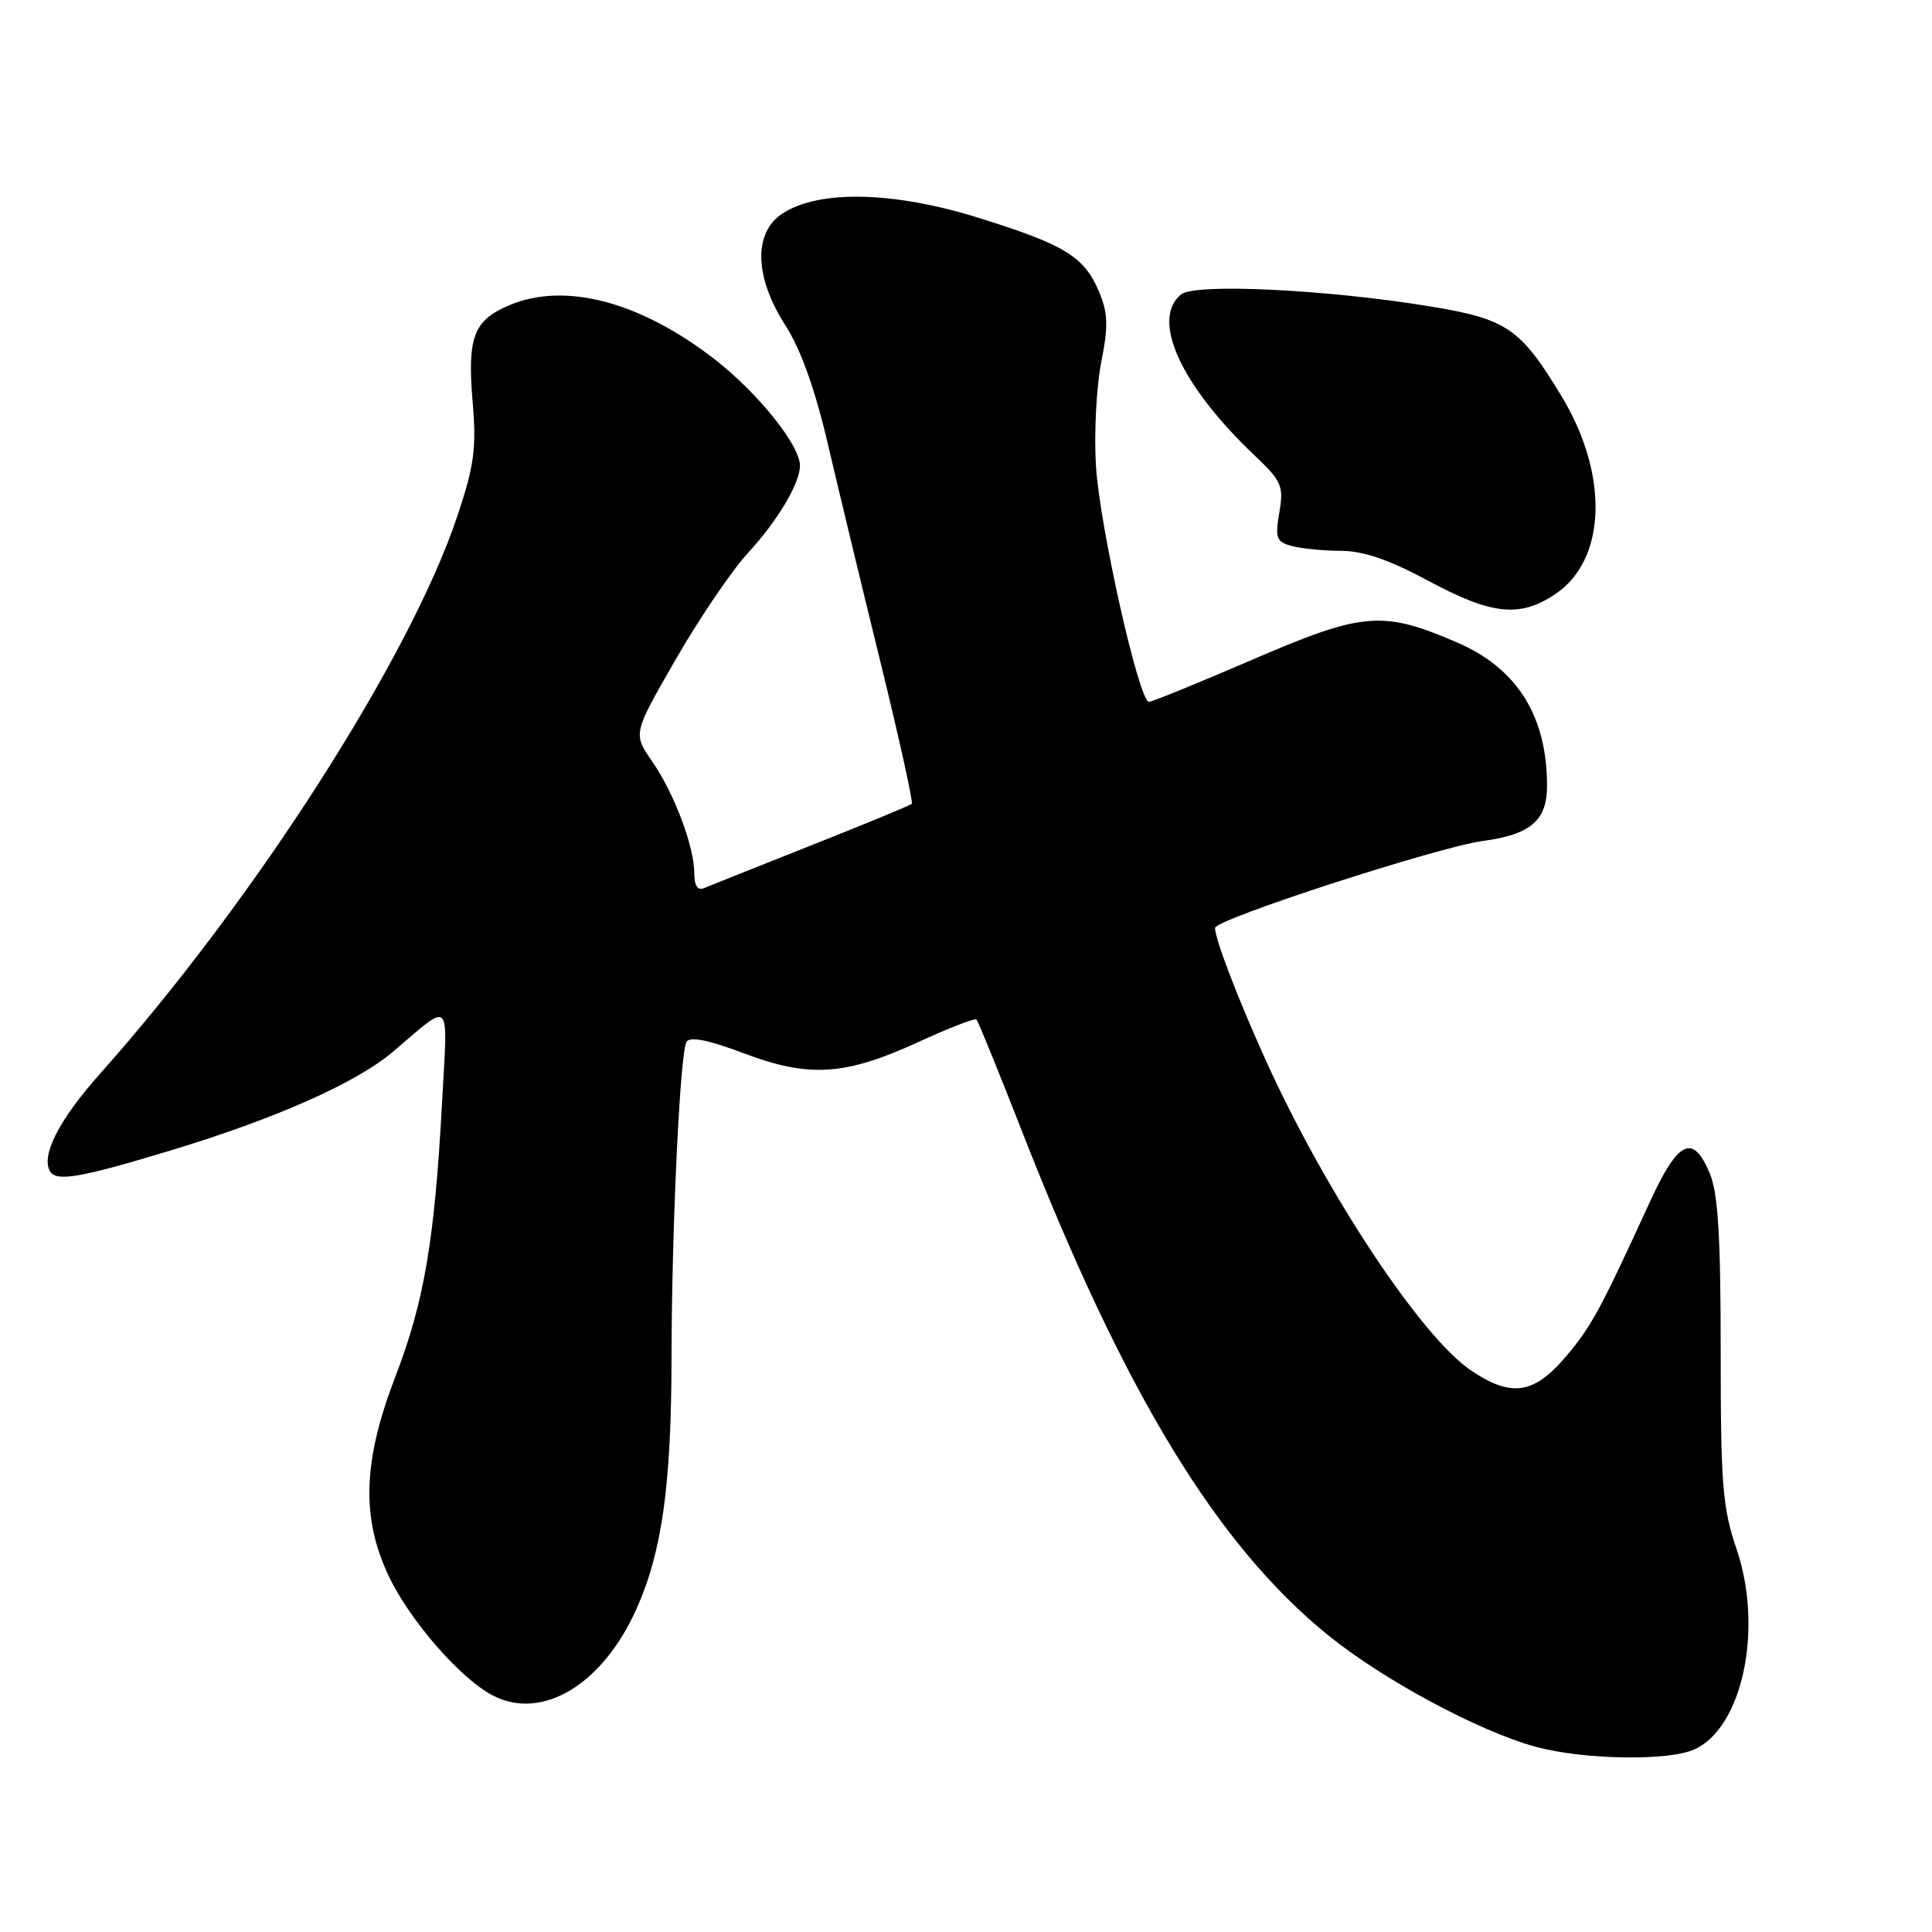 <?xml version="1.0" encoding="UTF-8" standalone="no"?>
<!DOCTYPE svg PUBLIC "-//W3C//DTD SVG 1.1//EN" "http://www.w3.org/Graphics/SVG/1.1/DTD/svg11.dtd" >
<svg xmlns="http://www.w3.org/2000/svg" xmlns:xlink="http://www.w3.org/1999/xlink" version="1.1" viewBox="0 0 256 256">
 <g >
 <path fill="currentColor"
d=" M 224.53 231.80 C 230.91 228.90 233.67 215.79 230.11 205.28 C 228.24 199.78 228.00 196.76 228.00 179.00 C 228.00 163.74 227.65 158.11 226.55 155.47 C 224.33 150.15 222.37 151.08 218.62 159.25 C 211.96 173.77 210.83 175.84 207.37 179.89 C 203.18 184.77 200.19 185.17 194.87 181.56 C 188.23 177.04 175.58 157.88 167.66 140.36 C 163.97 132.18 161.00 124.42 161.00 122.96 C 161.00 121.82 190.53 112.23 196.50 111.43 C 202.85 110.57 205.00 108.71 204.99 104.10 C 204.98 94.85 201.01 88.54 193.05 85.12 C 183.18 80.87 180.61 81.09 166.04 87.37 C 158.86 90.47 152.65 93.00 152.24 93.00 C 150.93 92.99 145.71 69.76 145.22 61.74 C 144.96 57.48 145.27 51.32 145.91 48.05 C 146.87 43.19 146.82 41.50 145.64 38.69 C 143.69 34.01 141.12 32.43 129.65 28.86 C 118.38 25.34 108.51 25.13 103.67 28.30 C 99.81 30.83 99.96 36.71 104.06 43.10 C 106.09 46.25 107.98 51.53 109.66 58.68 C 111.05 64.63 114.21 77.75 116.69 87.83 C 119.16 97.91 121.02 106.32 120.82 106.51 C 120.62 106.71 114.62 109.19 107.48 112.02 C 100.34 114.85 93.94 117.40 93.25 117.69 C 92.44 118.03 92.00 117.33 92.00 115.73 C 92.00 112.18 89.33 105.10 86.39 100.85 C 83.87 97.21 83.87 97.21 89.55 87.35 C 92.67 81.93 96.94 75.64 99.03 73.36 C 103.04 69.01 106.00 64.04 106.00 61.70 C 106.00 59.00 100.44 52.07 94.70 47.61 C 84.87 39.98 74.91 37.34 67.55 40.42 C 62.76 42.42 61.91 44.62 62.62 53.17 C 63.15 59.48 62.86 61.62 60.56 68.50 C 54.29 87.19 33.68 119.35 13.26 142.27 C 7.81 148.38 5.37 153.18 6.65 155.24 C 7.50 156.61 10.74 156.04 22.65 152.43 C 36.51 148.23 47.18 143.50 52.02 139.40 C 59.97 132.66 59.33 132.01 58.58 146.02 C 57.59 164.35 56.21 172.46 52.41 182.35 C 48.11 193.51 47.84 200.96 51.44 208.69 C 54.19 214.60 60.99 222.43 65.32 224.67 C 71.85 228.04 79.83 223.23 84.33 213.20 C 87.72 205.65 88.96 196.79 88.98 179.91 C 89.01 162.54 90.11 139.45 90.97 138.04 C 91.43 137.31 93.88 137.80 98.57 139.57 C 107.24 142.85 112.03 142.53 121.83 138.01 C 125.79 136.19 129.20 134.87 129.40 135.10 C 129.61 135.32 132.34 142.03 135.46 150.00 C 148.98 184.57 161.25 204.75 176.00 216.69 C 183.30 222.60 195.97 229.41 203.50 231.46 C 209.83 233.18 221.10 233.37 224.53 231.80 Z  M 206.10 78.71 C 212.87 74.16 213.22 62.90 206.90 52.48 C 201.44 43.47 199.70 42.28 189.49 40.60 C 175.86 38.35 158.30 37.51 156.49 39.01 C 152.48 42.34 156.43 51.02 166.18 60.29 C 169.85 63.77 170.11 64.37 169.52 67.90 C 168.94 71.32 169.12 71.80 171.18 72.35 C 172.46 72.69 175.39 72.98 177.70 72.99 C 180.66 73.00 184.05 74.16 189.20 76.93 C 197.67 81.49 201.39 81.88 206.10 78.71 Z "/>
</g>
</svg>
